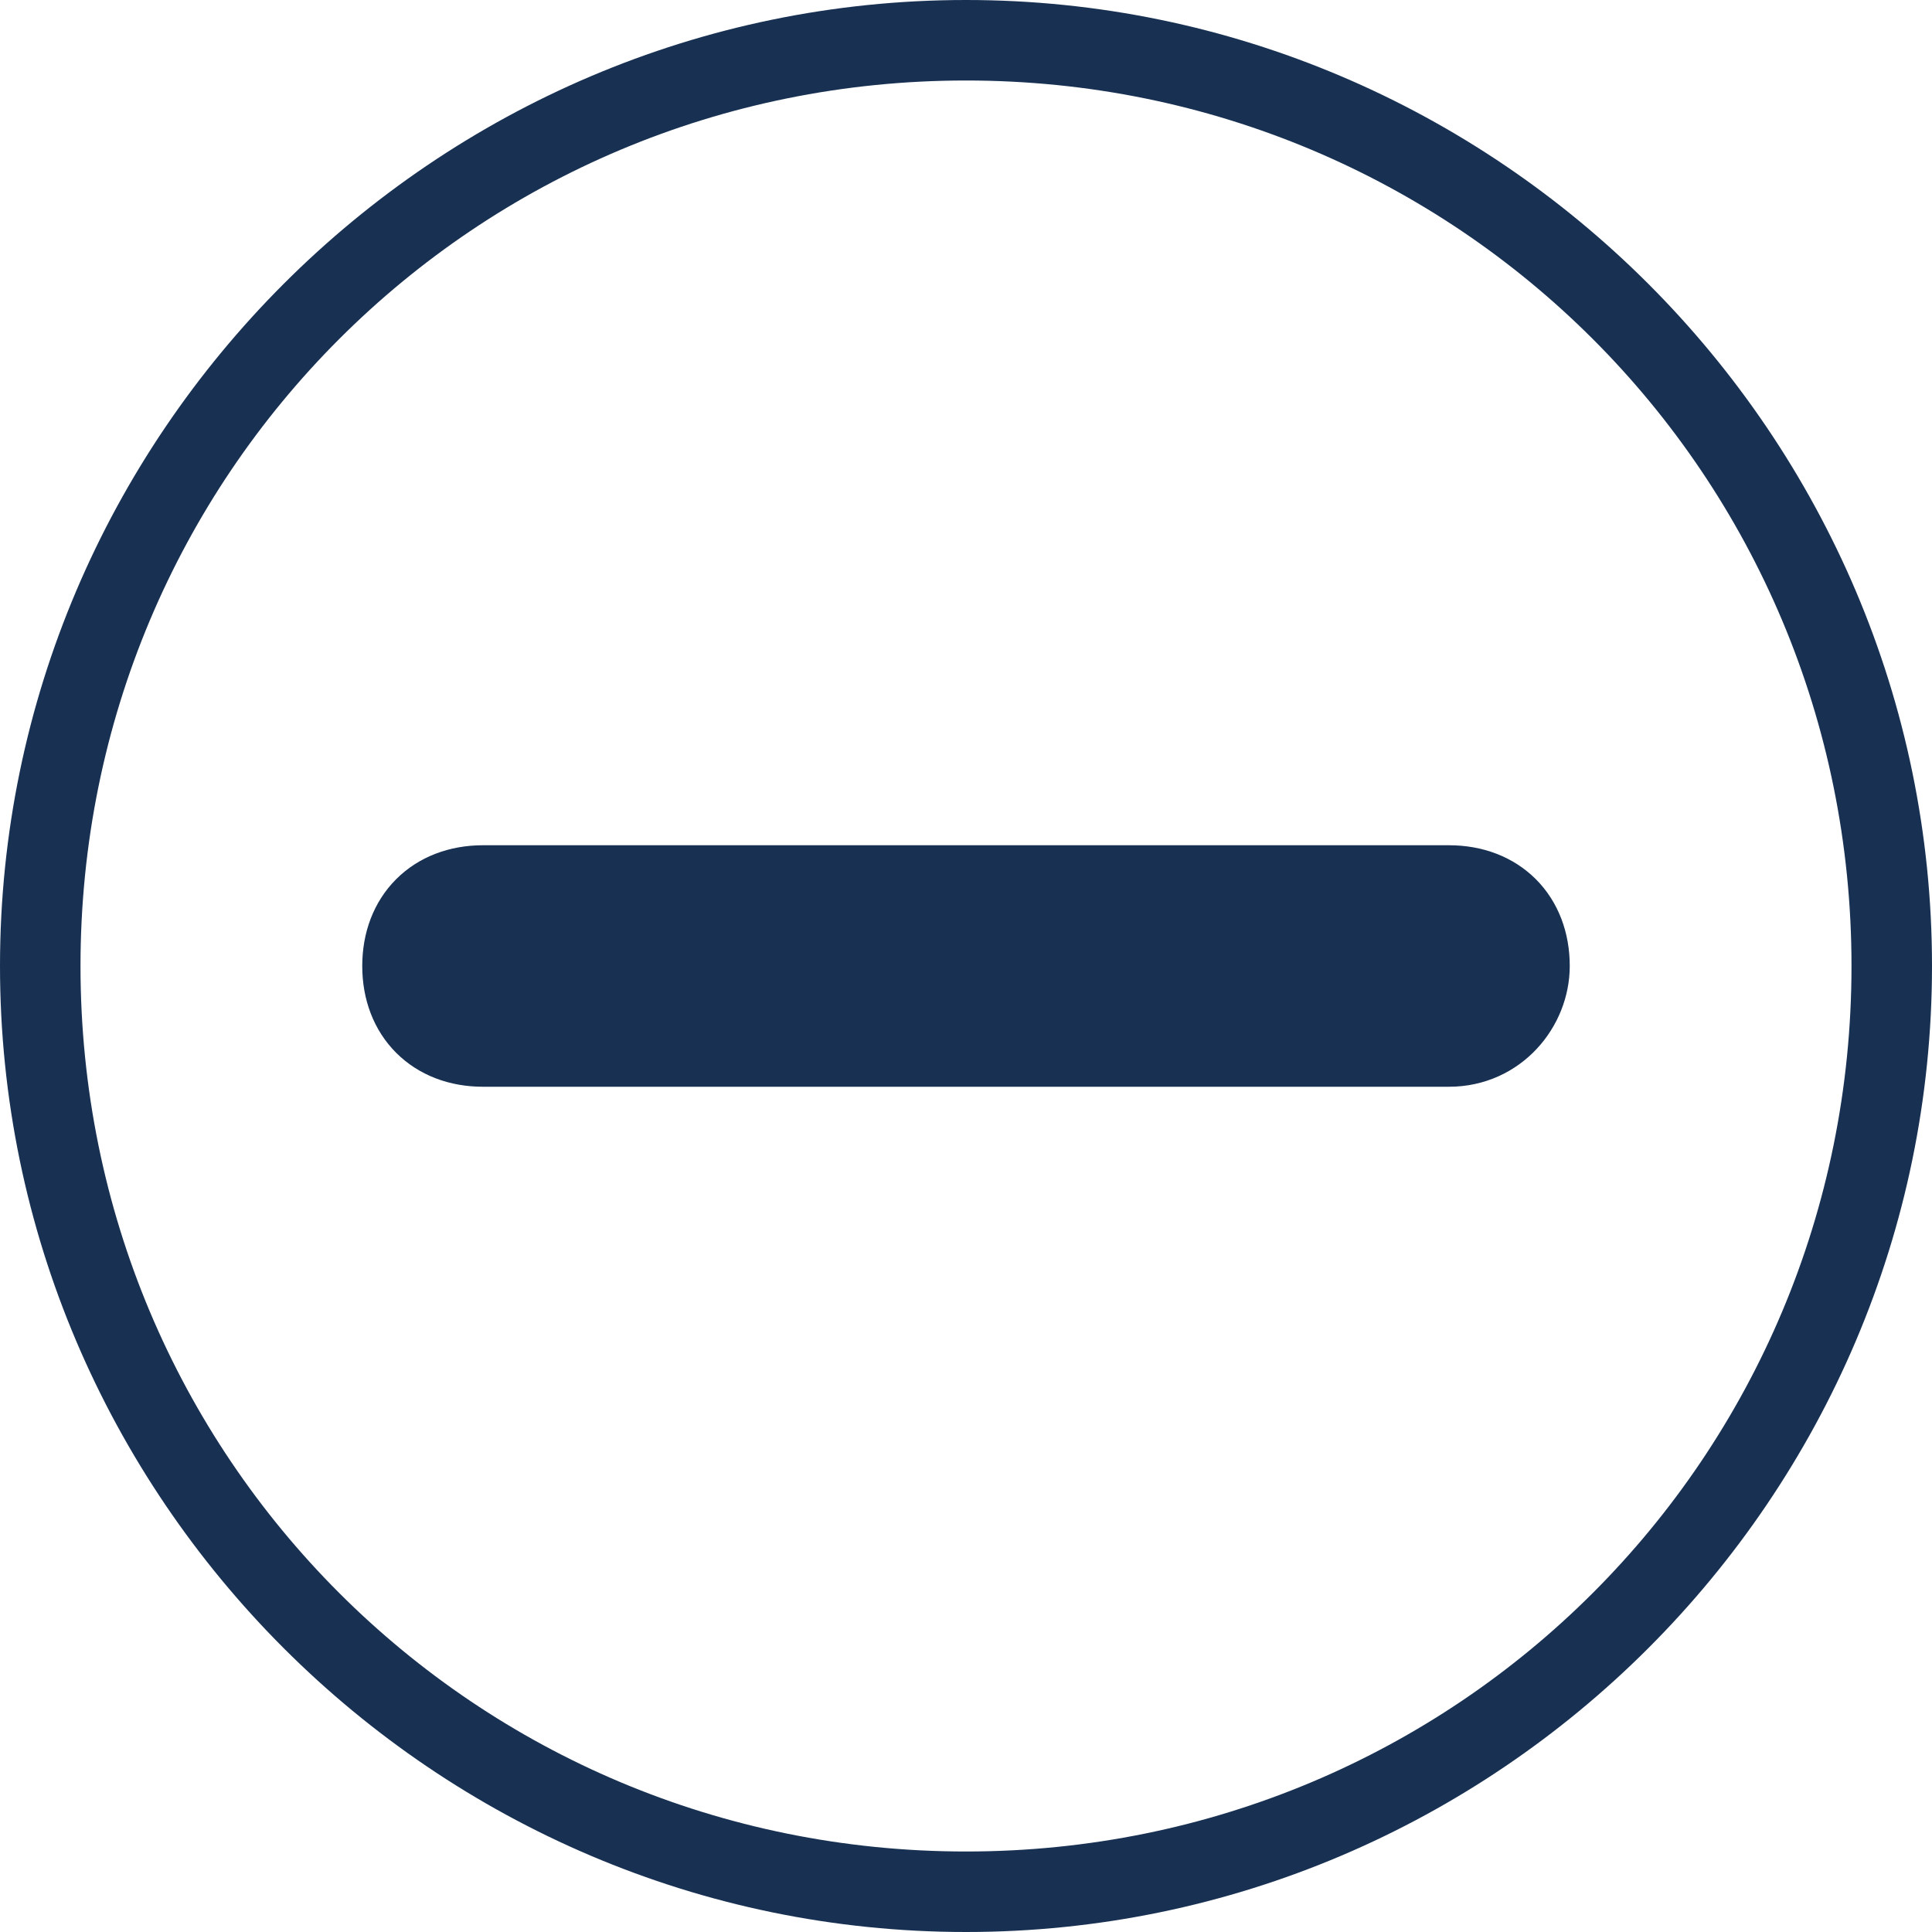<svg xmlns="http://www.w3.org/2000/svg" fill="none" viewBox="0 0 24 24">
  <path fill="#183153" d="M12 1c6.1 0 11 4.9 11 11s-4.9 11-11 11S1 18.1 1 12 5.9 1 12 1Zm0-1C5.4 0 0 5.4 0 12s5.4 12 12 12 12-5.4 12-12S18.6 0 12 0Z"/>
  <path fill="#183153" stroke="#183153" d="M18 13H6c-.6 0-1-.4-1-1s.4-1 1-1h12c.6 0 1 .4 1 1 0 .5-.4 1-1 1Z"/>
</svg>
